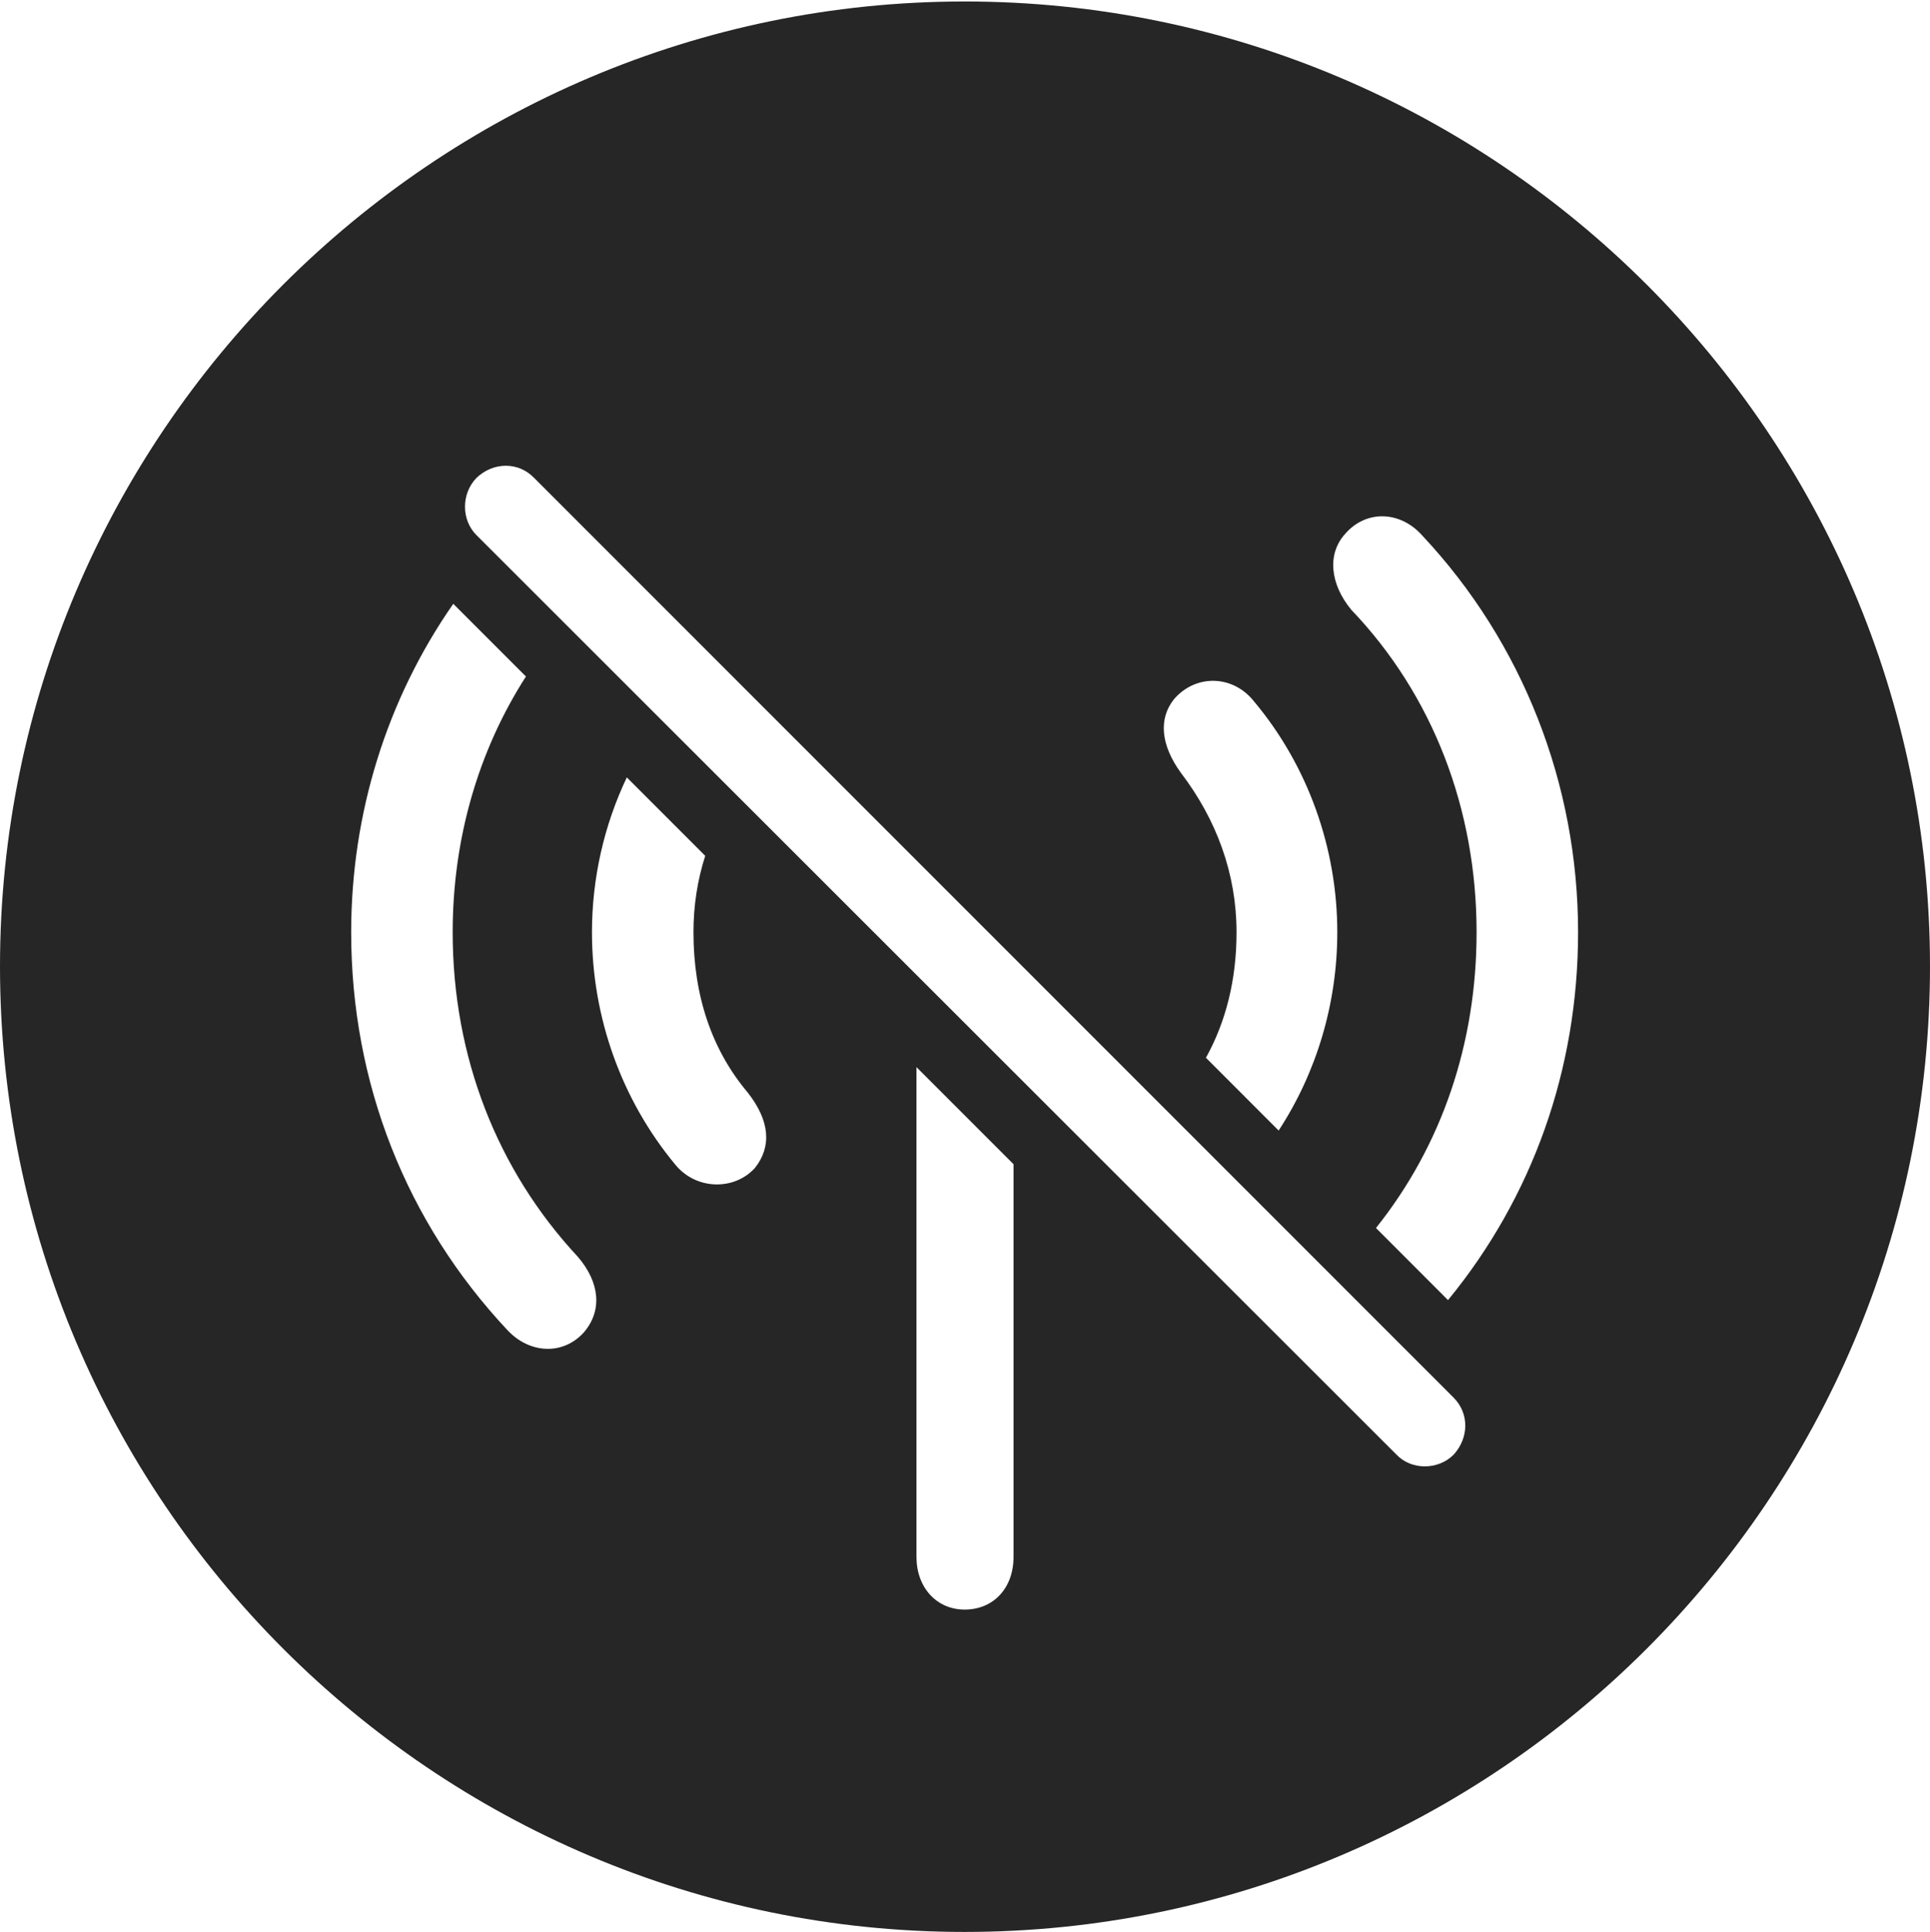 <?xml version="1.0" encoding="UTF-8"?>
<!--Generator: Apple Native CoreSVG 326-->
<!DOCTYPE svg
PUBLIC "-//W3C//DTD SVG 1.1//EN"
       "http://www.w3.org/Graphics/SVG/1.1/DTD/svg11.dtd">
<svg version="1.1" xmlns="http://www.w3.org/2000/svg" xmlns:xlink="http://www.w3.org/1999/xlink" viewBox="0 0 651.25 651.75">
 <g>
  <rect height="651.75" opacity="0" width="651.25" x="0" y="0"/>
  <path d="M651.25 326C651.25 505.5 505 651.75 325.5 651.75C146.25 651.75 0 505.5 0 326C0 146.75 146.25 0.5 325.5 0.5C505 0.5 651.25 146.75 651.25 326ZM309.25 525.25C309.25 535.5 316 543 325.5 543C335.25 543 342 535.75 342 525.25L342 392.75L309.25 360ZM160.75 161.25C155.5 166.75 155.75 175.5 160.75 180.5L471.25 490.75C476.25 496 485.25 496 490.5 490.75C495.75 485 495.75 476.75 490.5 471.5L180.25 161.25C175 155.75 166.5 155.75 160.75 161.25ZM118.5 314.5C118.5 365.25 137 412.25 171.25 448.75C178.75 456.75 190 457.25 197 449.5C203.25 442.25 202.5 432.75 195 424C167.75 394.75 152.75 356.5 152.75 314.5C152.75 283.025 161.378 253.276 177.472 228.222L152.953 203.703C130.523 235.865 118.5 274.461 118.5 314.5ZM454 180C447.75 186.75 448.75 197 456 205.75C483.5 234.5 498.25 273 498.25 314.5C498.25 352.011 486.484 386.531 464.303 414.269L488.612 438.598C517.166 403.8 532.5 360.704 532.5 314.5C532.5 264.5 513.75 216.75 480 180.75C472.5 172.25 461 172 454 180ZM199.75 314.5C199.75 343.25 209.75 371 227.75 392.75C234.75 401.5 247.75 401.75 254.75 394C260.5 386.75 259.75 378 252.25 368.5C240.25 354.25 234 336 234 314.5C234 305.561 235.332 296.929 237.969 288.719L211.509 262.259C203.83 278.397 199.75 296.296 199.75 314.5ZM396.25 235.75C390.75 242.5 391.75 251.5 398.5 260.75C410.5 276.5 417.25 294.75 417.25 314.5C417.25 330.526 413.638 344.746 406.924 356.844L431.455 381.395C444.294 361.762 451.25 338.479 451.25 314.5C451.25 286 441.25 258.25 423.25 236.75C416.25 227.75 403.75 227.25 396.25 235.75Z" fill="black" fill-opacity="0.85"/>
 </g>
</svg>
